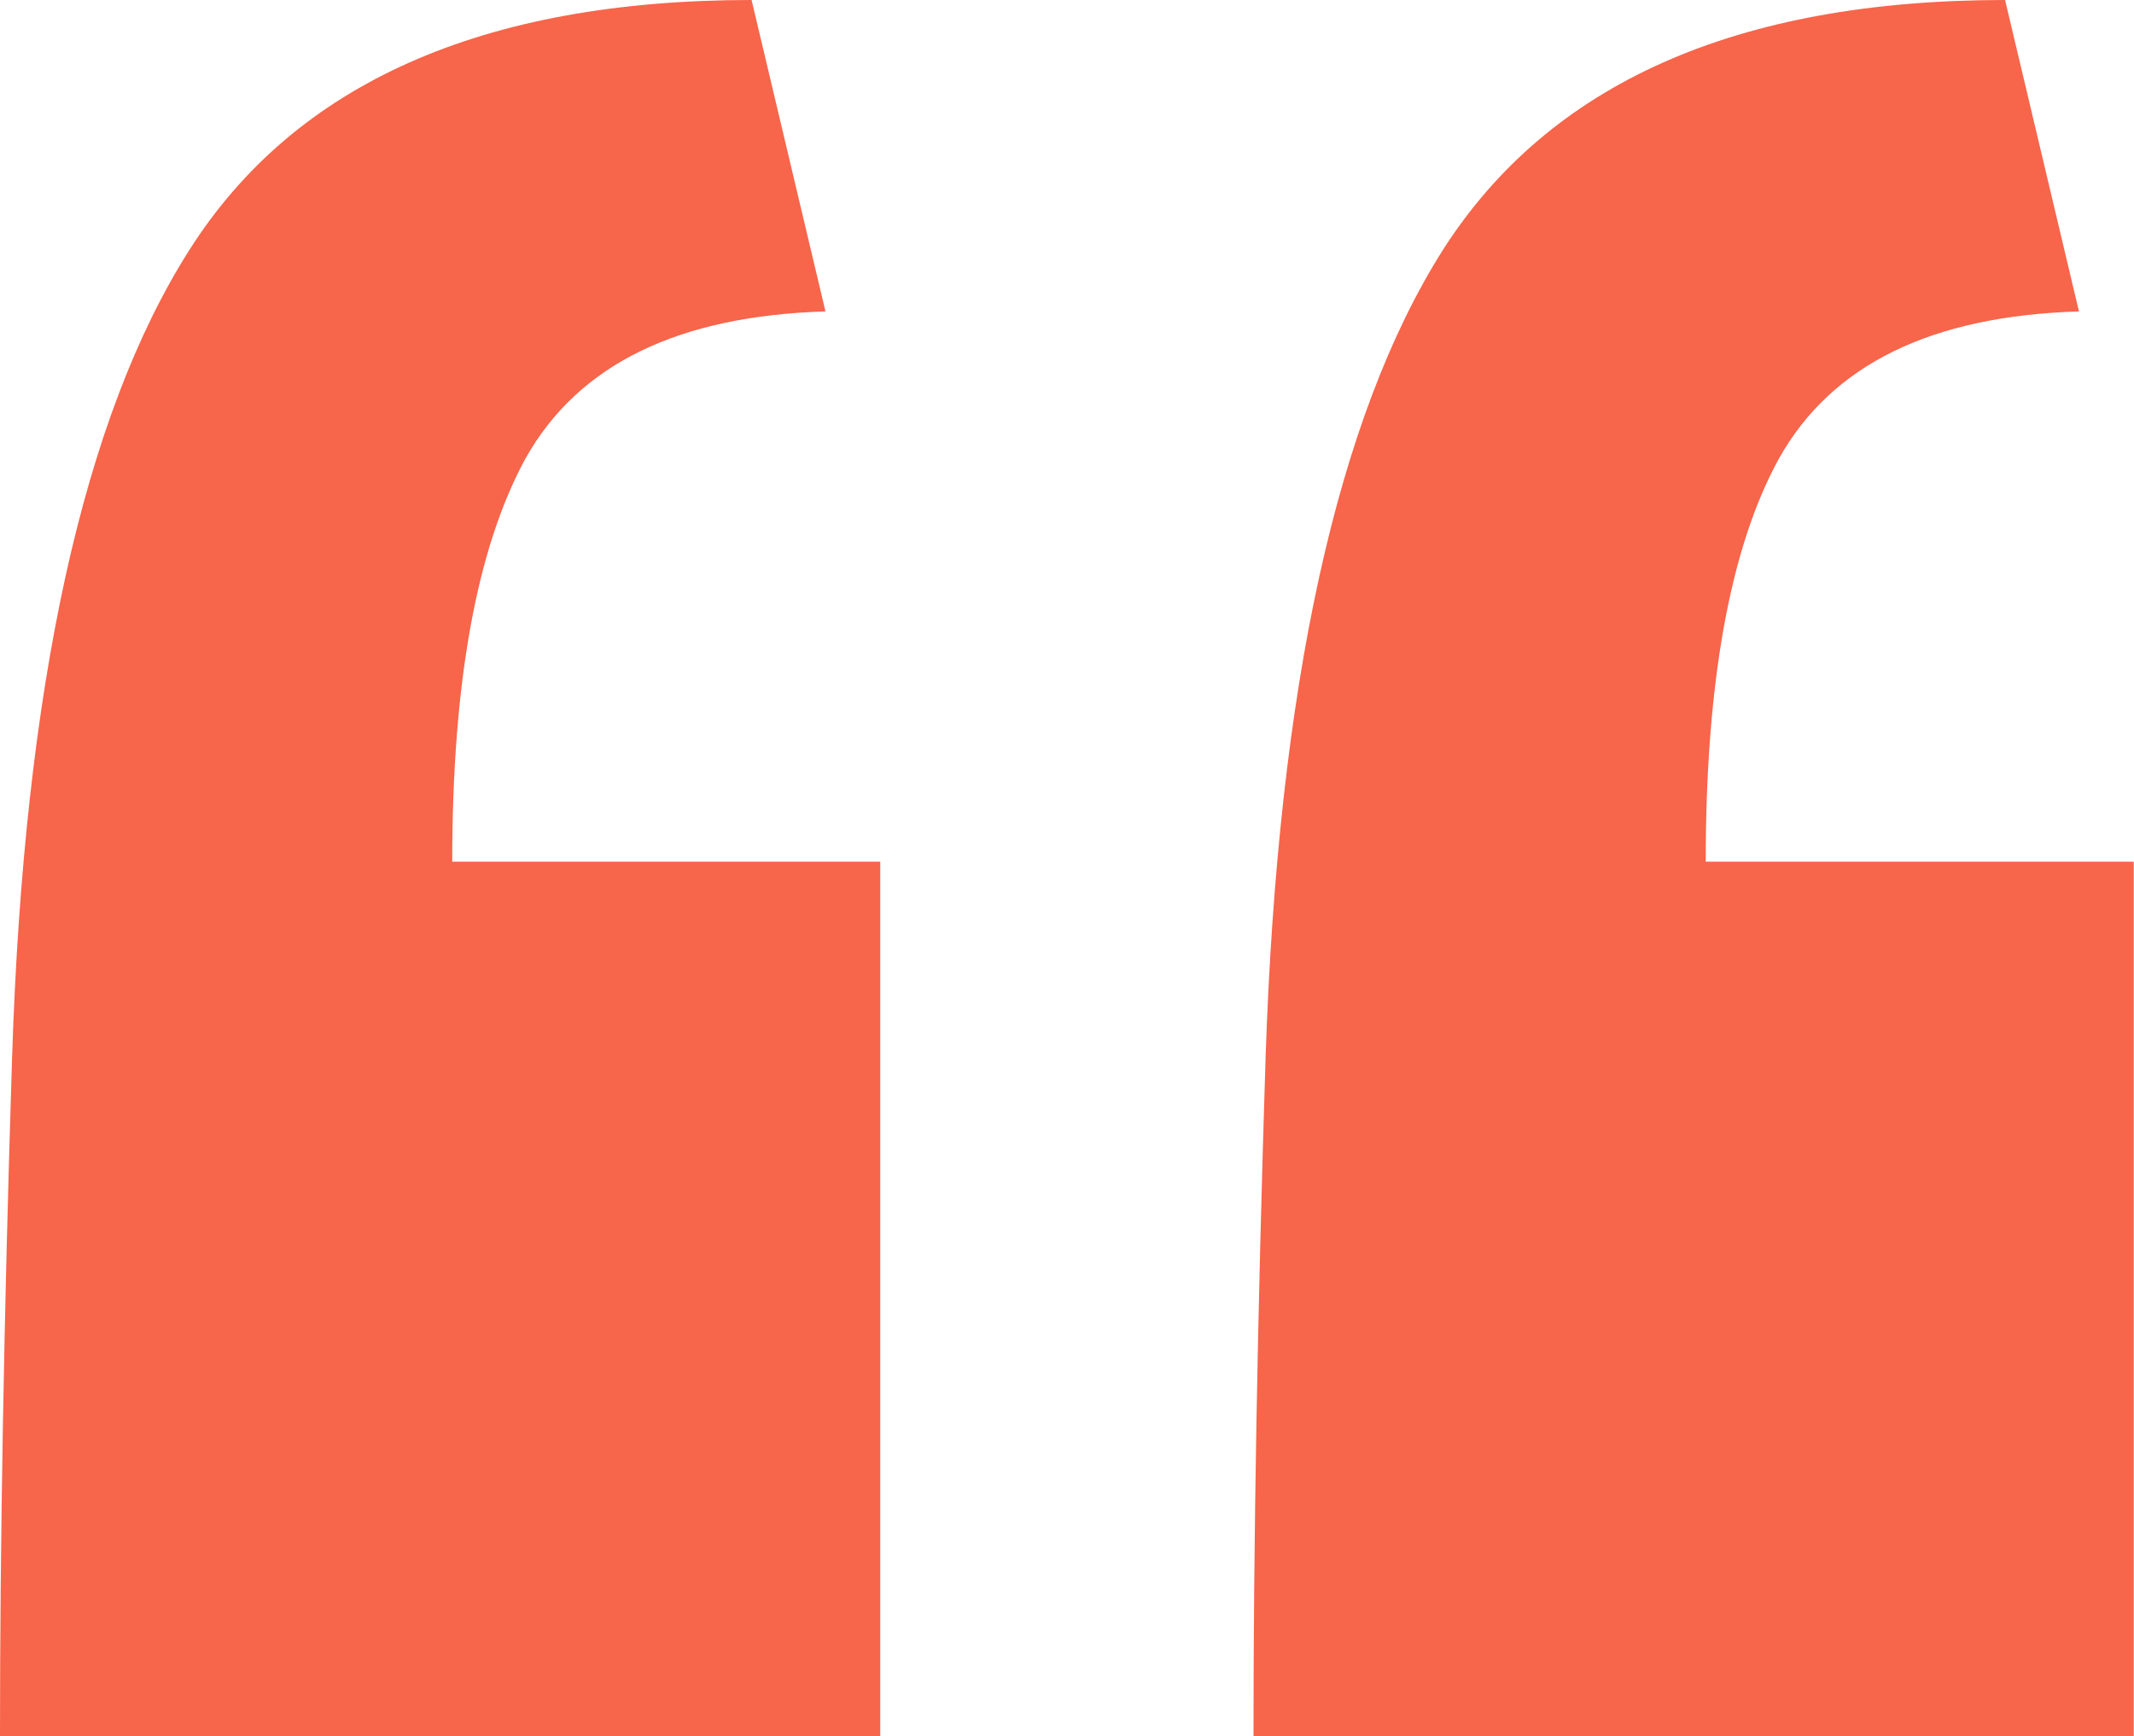 <svg width="33.504" height="27.264" viewBox="0 0 33.504 27.264" fill="none" xmlns="http://www.w3.org/2000/svg" xmlns:xlink="http://www.w3.org/1999/xlink">
	<desc>
			Created with Pixso.
	</desc>
	<defs/>
	<path id="“" d="M0.19 16.6C0.06 20.7 -7.63e-6 24.25 -7.63e-6 27.26L13.82 27.26L13.82 13.53L7.1 13.53Q7.1 9.31 8.25 7.2C9.08 5.72 10.65 4.96 12.96 4.89L11.8 0C7.58 0 4.63 1.31 2.97 3.93Q0.47 7.87 0.19 16.6ZM19.87 16.6C19.74 20.7 19.68 24.25 19.68 27.26L33.5 27.26L33.5 13.53L26.78 13.53C26.78 10.72 27.16 8.6 27.93 7.2C28.76 5.72 30.33 4.96 32.64 4.89L31.48 0C27.26 0 24.32 1.31 22.65 3.93Q20.16 7.87 19.87 16.6Z" fill="#F7654A" fill-opacity="1" fill-rule="evenodd"/>
</svg>
